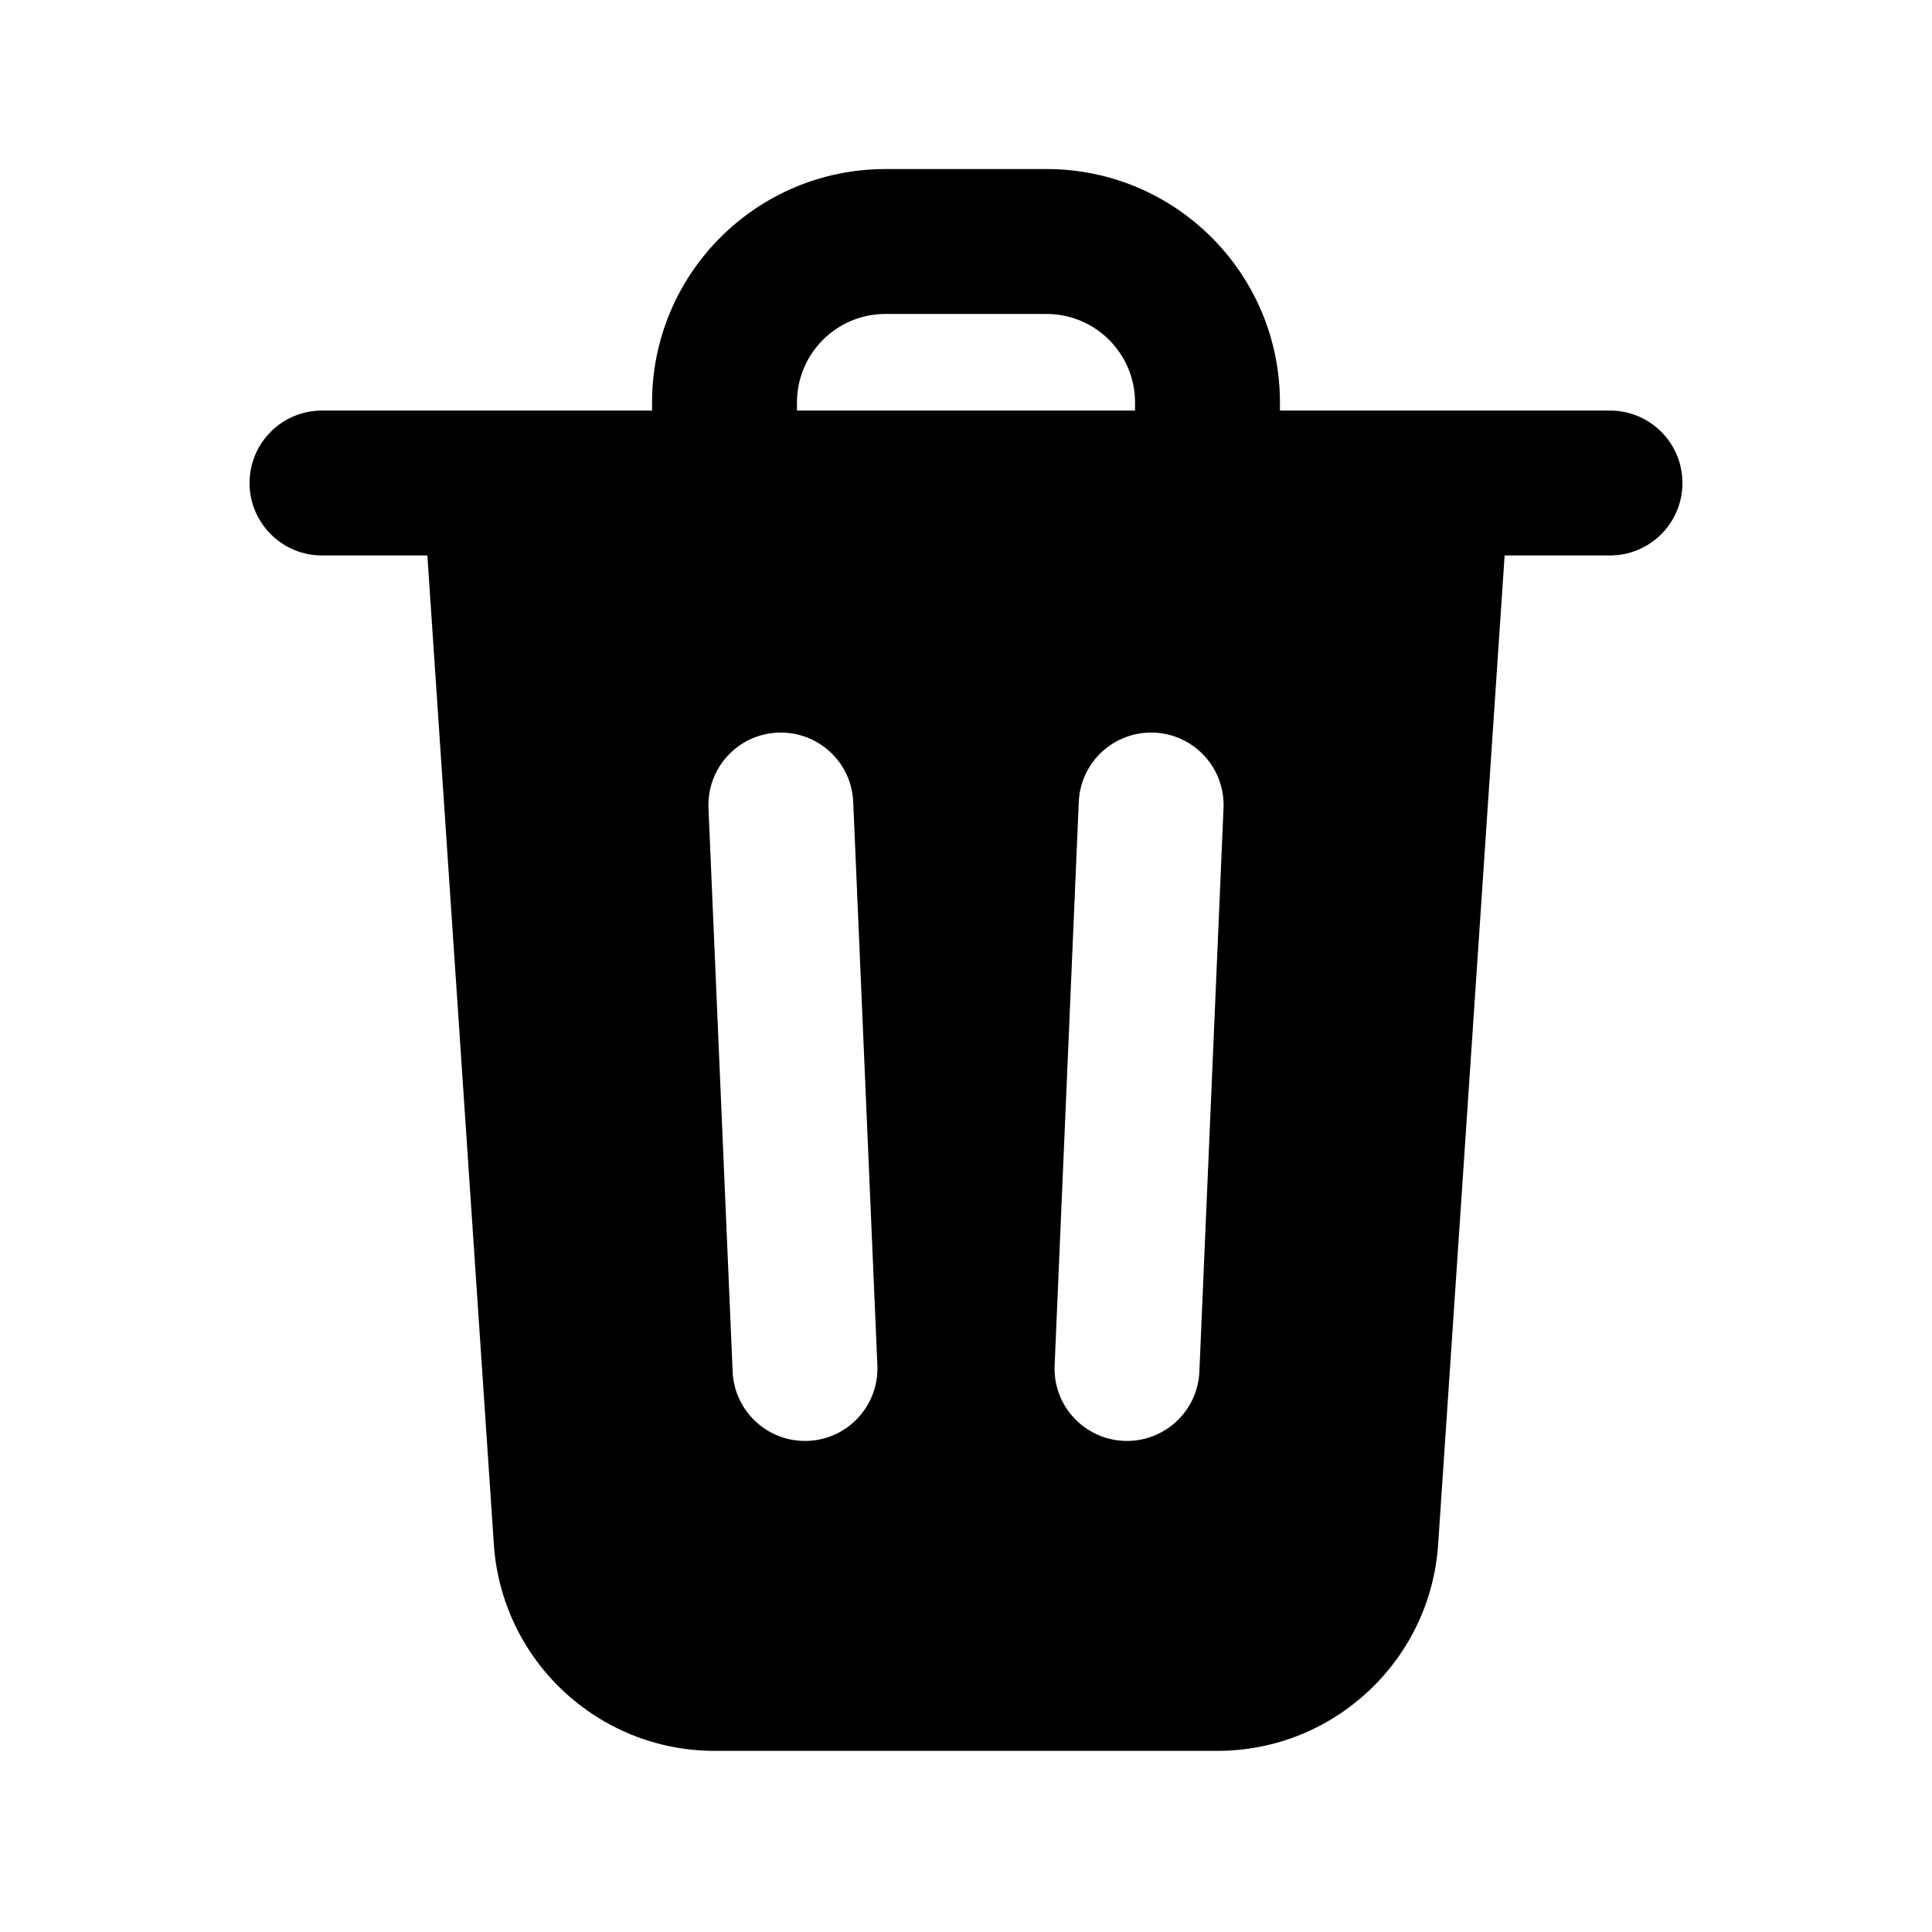 <svg width="24" height="24" viewBox="0 0 24 24" xmlns="http://www.w3.org/2000/svg">
  <path fill-rule="evenodd" clip-rule="evenodd" d="M11 2.1C9.398 2.1 8.1 3.398 8.1 5V5.1H5H4C3.503 5.1 3.1 5.503 3.1 6C3.1 6.497 3.503 6.9 4 6.9H5H5.309L6.134 19.172L6.134 19.173C6.226 20.622 7.427 21.75 8.879 21.75H15.121C16.573 21.75 17.774 20.622 17.866 19.174L17.866 19.172L18.691 6.9H19H20C20.497 6.9 20.9 6.497 20.9 6C20.9 5.503 20.497 5.1 20 5.1H19H15.9V5C15.9 3.398 14.602 2.1 13 2.1H11ZM14.1 5.1H9.9V5C9.9 4.392 10.393 3.9 11 3.9H13C13.607 3.9 14.1 4.392 14.1 5V5.1ZM10.599 9.961C10.578 9.465 10.158 9.08 9.661 9.101C9.165 9.122 8.78 9.542 8.801 10.039L9.101 17.038C9.122 17.535 9.542 17.92 10.039 17.899C10.535 17.878 10.92 17.458 10.899 16.961L10.599 9.961ZM15.199 10.039C15.22 9.542 14.835 9.122 14.338 9.101C13.842 9.08 13.422 9.465 13.401 9.961L13.101 16.961C13.079 17.458 13.465 17.878 13.961 17.899C14.458 17.92 14.878 17.535 14.899 17.038L15.199 10.039Z"/>
</svg>
